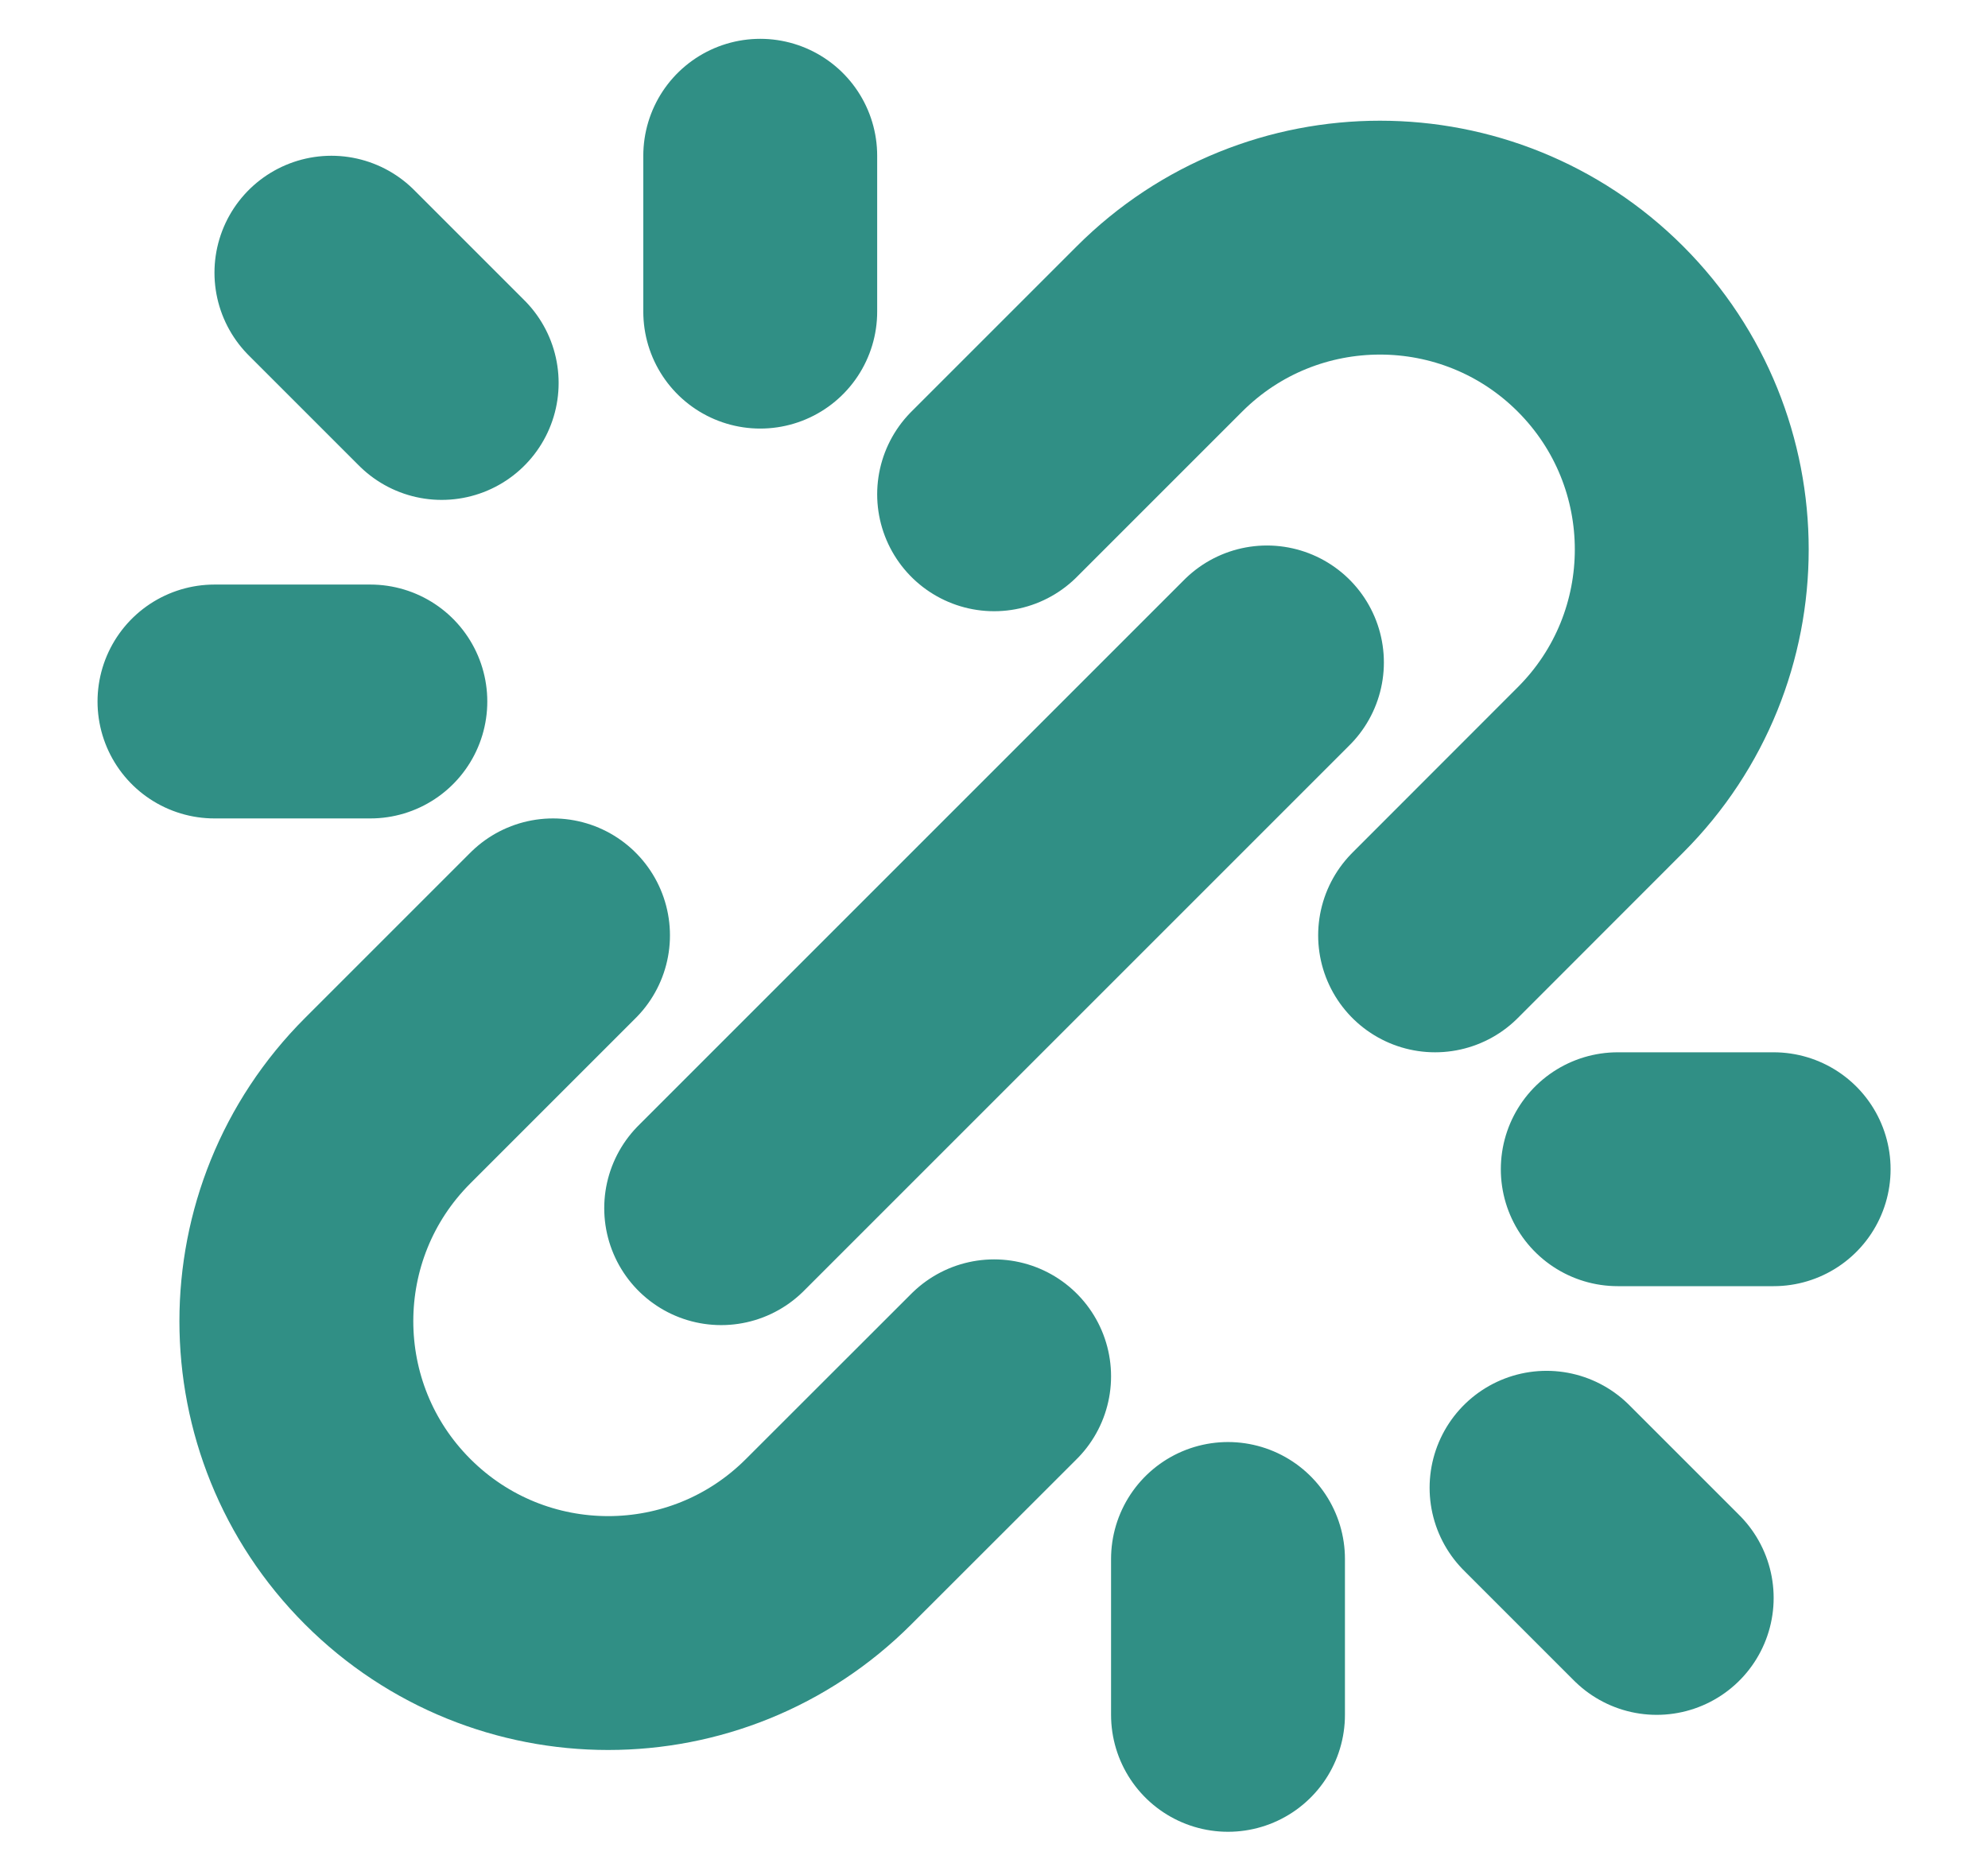 <svg width="17" height="16" viewBox="0 0 17 16" fill="none" xmlns="http://www.w3.org/2000/svg">
<g id="link-broken-02" clip-path="url(#clip0_29938_53280)">
<path id="Icon" d="M6.167 10.332L10.834 5.665M6.501 2.665V1.332M10.501 13.332V14.665M3.167 5.999H1.834M13.834 9.999H15.167M3.777 3.275L2.834 2.332M13.225 12.723L14.167 13.665M8.501 11.77L7.086 13.184C6.045 14.226 4.357 14.226 3.315 13.184C2.274 12.143 2.274 10.454 3.315 9.413L4.729 7.999M12.272 7.999L13.686 6.584C14.727 5.543 14.727 3.855 13.686 2.813C12.645 1.772 10.956 1.772 9.915 2.813L8.501 4.227" stroke="#308F85" stroke-width="2" stroke-linecap="round" stroke-linejoin="round"/>
</g>
<defs>
<clipPath id="clip0_29938_53280">
<rect width="16" height="16" fill="white" transform="translate(0.5)"/>
</clipPath>
</defs>
</svg>
